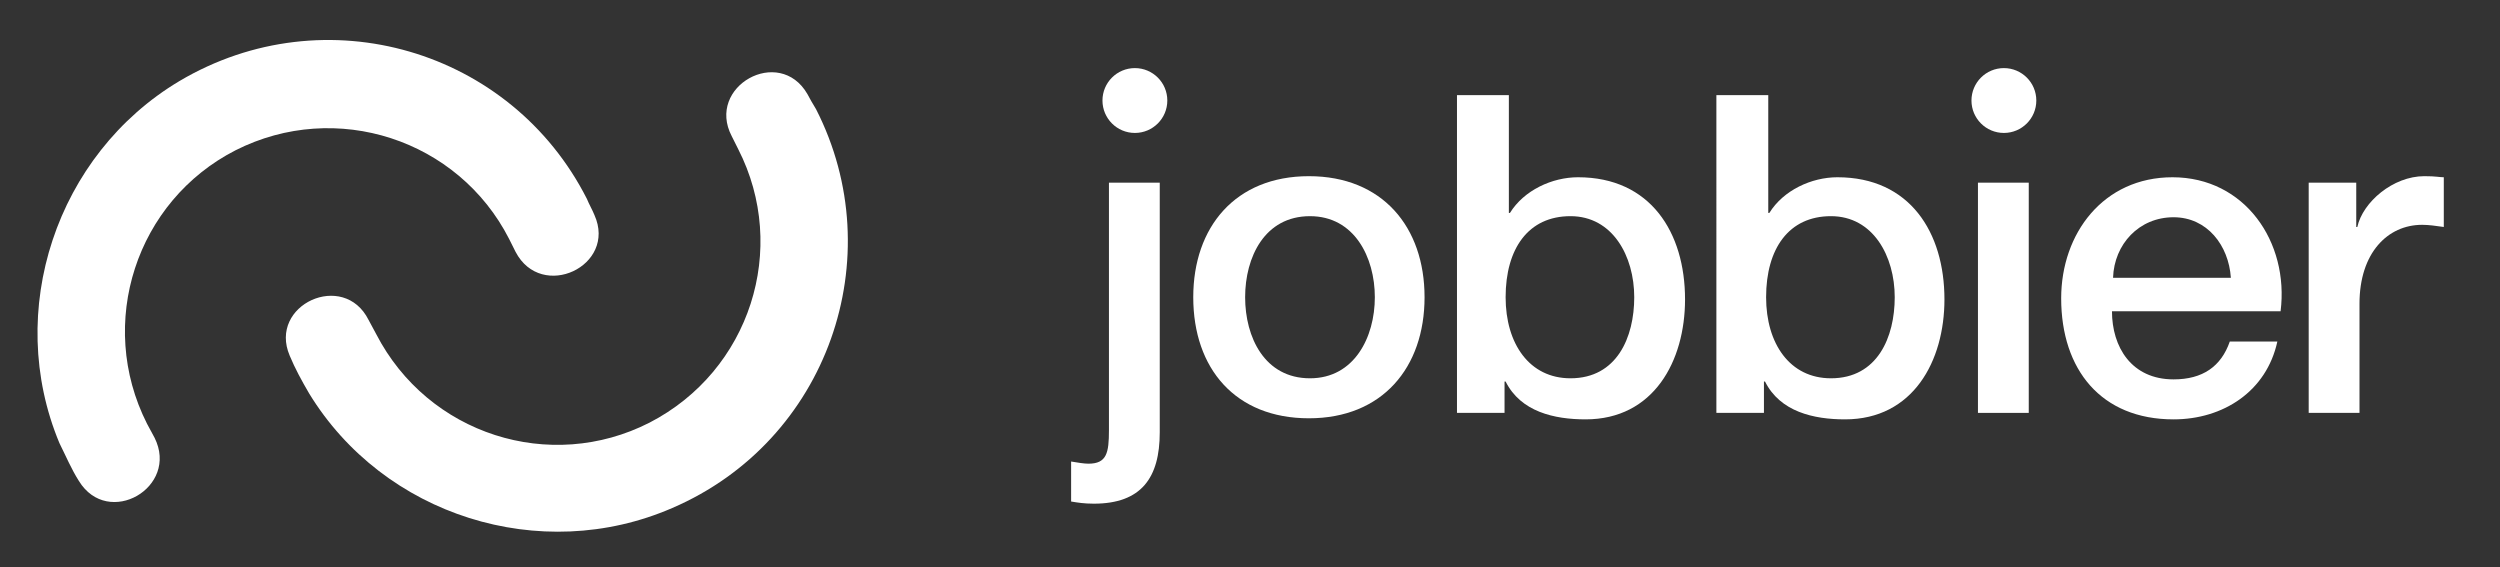 <?xml version="1.0" encoding="UTF-8" standalone="no"?>
<!-- Generator: Adobe Illustrator 19.1.0, SVG Export Plug-In . SVG Version: 6.00 Build 0)  -->

<svg
   xmlns:dc="http://purl.org/dc/elements/1.1/"
   xmlns:cc="http://creativecommons.org/ns#"
   xmlns:rdf="http://www.w3.org/1999/02/22-rdf-syntax-ns#"
   xmlns:svg="http://www.w3.org/2000/svg"
   xmlns="http://www.w3.org/2000/svg"
   xmlns:sodipodi="http://sodipodi.sourceforge.net/DTD/sodipodi-0.dtd"
   xmlns:inkscape="http://www.inkscape.org/namespaces/inkscape"
   version="1.1"
   id="Layer_1"
   x="0px"
   y="0px"
   viewBox="0 0 231.3 52.5"
   style="enable-background:new 0 0 231.3 52.5;"
   xml:space="preserve"
   inkscape:version="0.91 r13725"
   sodipodi:docname="original_white.svg"><rect x="0" y="0" width="231.3" height="52.5" fill="#333333" stroke="none"/><defs
     id="defs39" /><sodipodi:namedview
     pagecolor="#ffffff"
     bordercolor="#666666"
     borderopacity="1"
     objecttolerance="10"
     gridtolerance="10"
     guidetolerance="10"
     inkscape:pageopacity="0"
     inkscape:pageshadow="2"
     inkscape:window-width="1366"
     inkscape:window-height="705"
     id="namedview37"
     showgrid="false"
     inkscape:zoom="1.2840467"
     inkscape:cx="115.65"
     inkscape:cy="26.25"
     inkscape:window-x="0"
     inkscape:window-y="30"
     inkscape:window-maximized="1"
     inkscape:current-layer="Layer_1" /><style
     type="text/css"
     id="style3">
	.st0{fill:#6E2A7C;}
	.st1{fill:#FFFFFF;}
</style><g
     id="g5"
     style="fill:#ffffff"><g
       id="g7"
       style="fill:#ffffff"><path
         class="st0"
         d="M102.6,16.9h4.7V40c0,4.2-1.7,6.6-6.1,6.6c-0.9,0-1.5-0.1-2.1-0.2v-3.7c0.6,0.1,1.2,0.2,1.6,0.2    c1.7,0,1.9-1,1.9-3.1V16.9z"
         id="path9"
         style="fill:#ffffff" /><path
         class="st0"
         d="M110.4,27.5c0-6.5,3.9-11.2,10.7-11.2c6.8,0,10.7,4.7,10.7,11.2c0,6.5-3.9,11.2-10.7,11.2    C114.3,38.7,110.4,34.1,110.4,27.5z M127.2,27.5c0-3.7-1.9-7.5-6-7.5c-4.2,0-6,3.8-6,7.5c0,3.7,1.8,7.5,6,7.5    C125.3,35,127.2,31.2,127.2,27.5z"
         id="path11"
         style="fill:#ffffff" /><path
         class="st0"
         d="M134.9,8.8h4.7v10.9h0.1c1.3-2.1,3.9-3.3,6.3-3.3c6.7,0,9.9,5.1,9.9,11.3c0,5.7-2.9,11.1-9.2,11.1    c-2.9,0-6-0.7-7.4-3.5h-0.1v2.9h-4.4V8.8z M145.3,20c-3.9,0-6,3-6,7.5c0,4.3,2.2,7.5,6,7.5c4.3,0,5.9-3.8,5.9-7.5    C151.2,23.7,149.2,20,145.3,20z"
         id="path13"
         style="fill:#ffffff" /><path
         class="st0"
         d="M158.9,8.8h4.7v10.9h0.1c1.3-2.1,3.9-3.3,6.3-3.3c6.7,0,9.9,5.1,9.9,11.3c0,5.7-2.9,11.1-9.2,11.1    c-2.9,0-6-0.7-7.4-3.5h-0.1v2.9h-4.4V8.8z M169.4,20c-3.9,0-6,3-6,7.5c0,4.3,2.2,7.5,6,7.5c4.3,0,5.9-3.8,5.9-7.5    C175.3,23.7,173.3,20,169.4,20z"
         id="path15"
         style="fill:#ffffff" /><rect
         x="183"
         y="16.9"
         class="st0"
         width="4.7"
         height="21.3"
         id="rect17"
         style="fill:#ffffff" /><path
         class="st0"
         d="M195.4,28.8c0,3.3,1.8,6.3,5.7,6.3c2.7,0,4.4-1.2,5.2-3.5h4.4c-1,4.6-5,7.2-9.6,7.2    c-6.7,0-10.4-4.6-10.4-11.2c0-6,3.9-11.2,10.3-11.2c6.7,0,10.8,6,10,12.4H195.4z M206.4,25.7c-0.2-3-2.2-5.6-5.3-5.6    c-3.2,0-5.5,2.5-5.6,5.6H206.4z"
         id="path19"
         style="fill:#ffffff" /><path
         class="st0"
         d="M213.6,16.9h4.4V21h0.1c0.5-2.3,3.3-4.7,6.2-4.7c1.1,0,1.4,0.1,1.8,0.1V21c-0.7-0.1-1.4-0.2-2-0.2    c-3.2,0-5.8,2.6-5.8,7.3v10.1h-4.7V16.9z"
         id="path21"
         style="fill:#ffffff" /><circle
         class="st0"
         cx="105"
         cy="9.3"
         r="3"
         id="circle23"
         style="fill:#ffffff" /><circle
         class="st0"
         cx="185.4"
         cy="9.3"
         r="3"
         id="circle25"
         style="fill:#ffffff" /></g><g
       id="g27"
       style="fill:#ffffff"><g
         id="g29"
         style="fill:#ffffff"><path
           class="st0"
           d="M74.7,8.7c-2.6-4.5-9.4-0.7-7,3.9l0.6,1.2l0,0c4.7,9.2,1.1,20.5-8.2,25.3c-9.2,4.7-20.5,1.1-25.3-8.2l0,0     l-0.7-1.3c-2.3-4.6-9.3-1.4-7.3,3.3c0.5,1.2,1.1,2.3,1.8,3.5C35.5,47.7,50,52.3,62.2,47c14.4-6.2,20.3-23.2,13.3-36.9     C75.2,9.6,74.9,9.1,74.7,8.7z"
           id="path31"
           style="fill:#ffffff" /></g><g
         id="g33"
         style="fill:#ffffff"><path
           class="st0"
           d="M55,19.9c2.1,4.7-4.9,8-7.3,3.4l-0.6-1.2l0,0c-4.7-9.2-16-12.9-25.3-8.2c-9.2,4.7-12.9,16-8.2,25.3l0,0     l0.7,1.3c2.3,4.6-4.3,8.4-7,4c-0.7-1.1-1.2-2.3-1.8-3.5C0.4,28.8,5.2,14.3,16.6,7.5c13.5-8,30.7-2.9,37.7,10.9     C54.5,18.9,54.8,19.4,55,19.9z"
           id="path35"
           style="fill:#ffffff" /></g></g></g></svg>